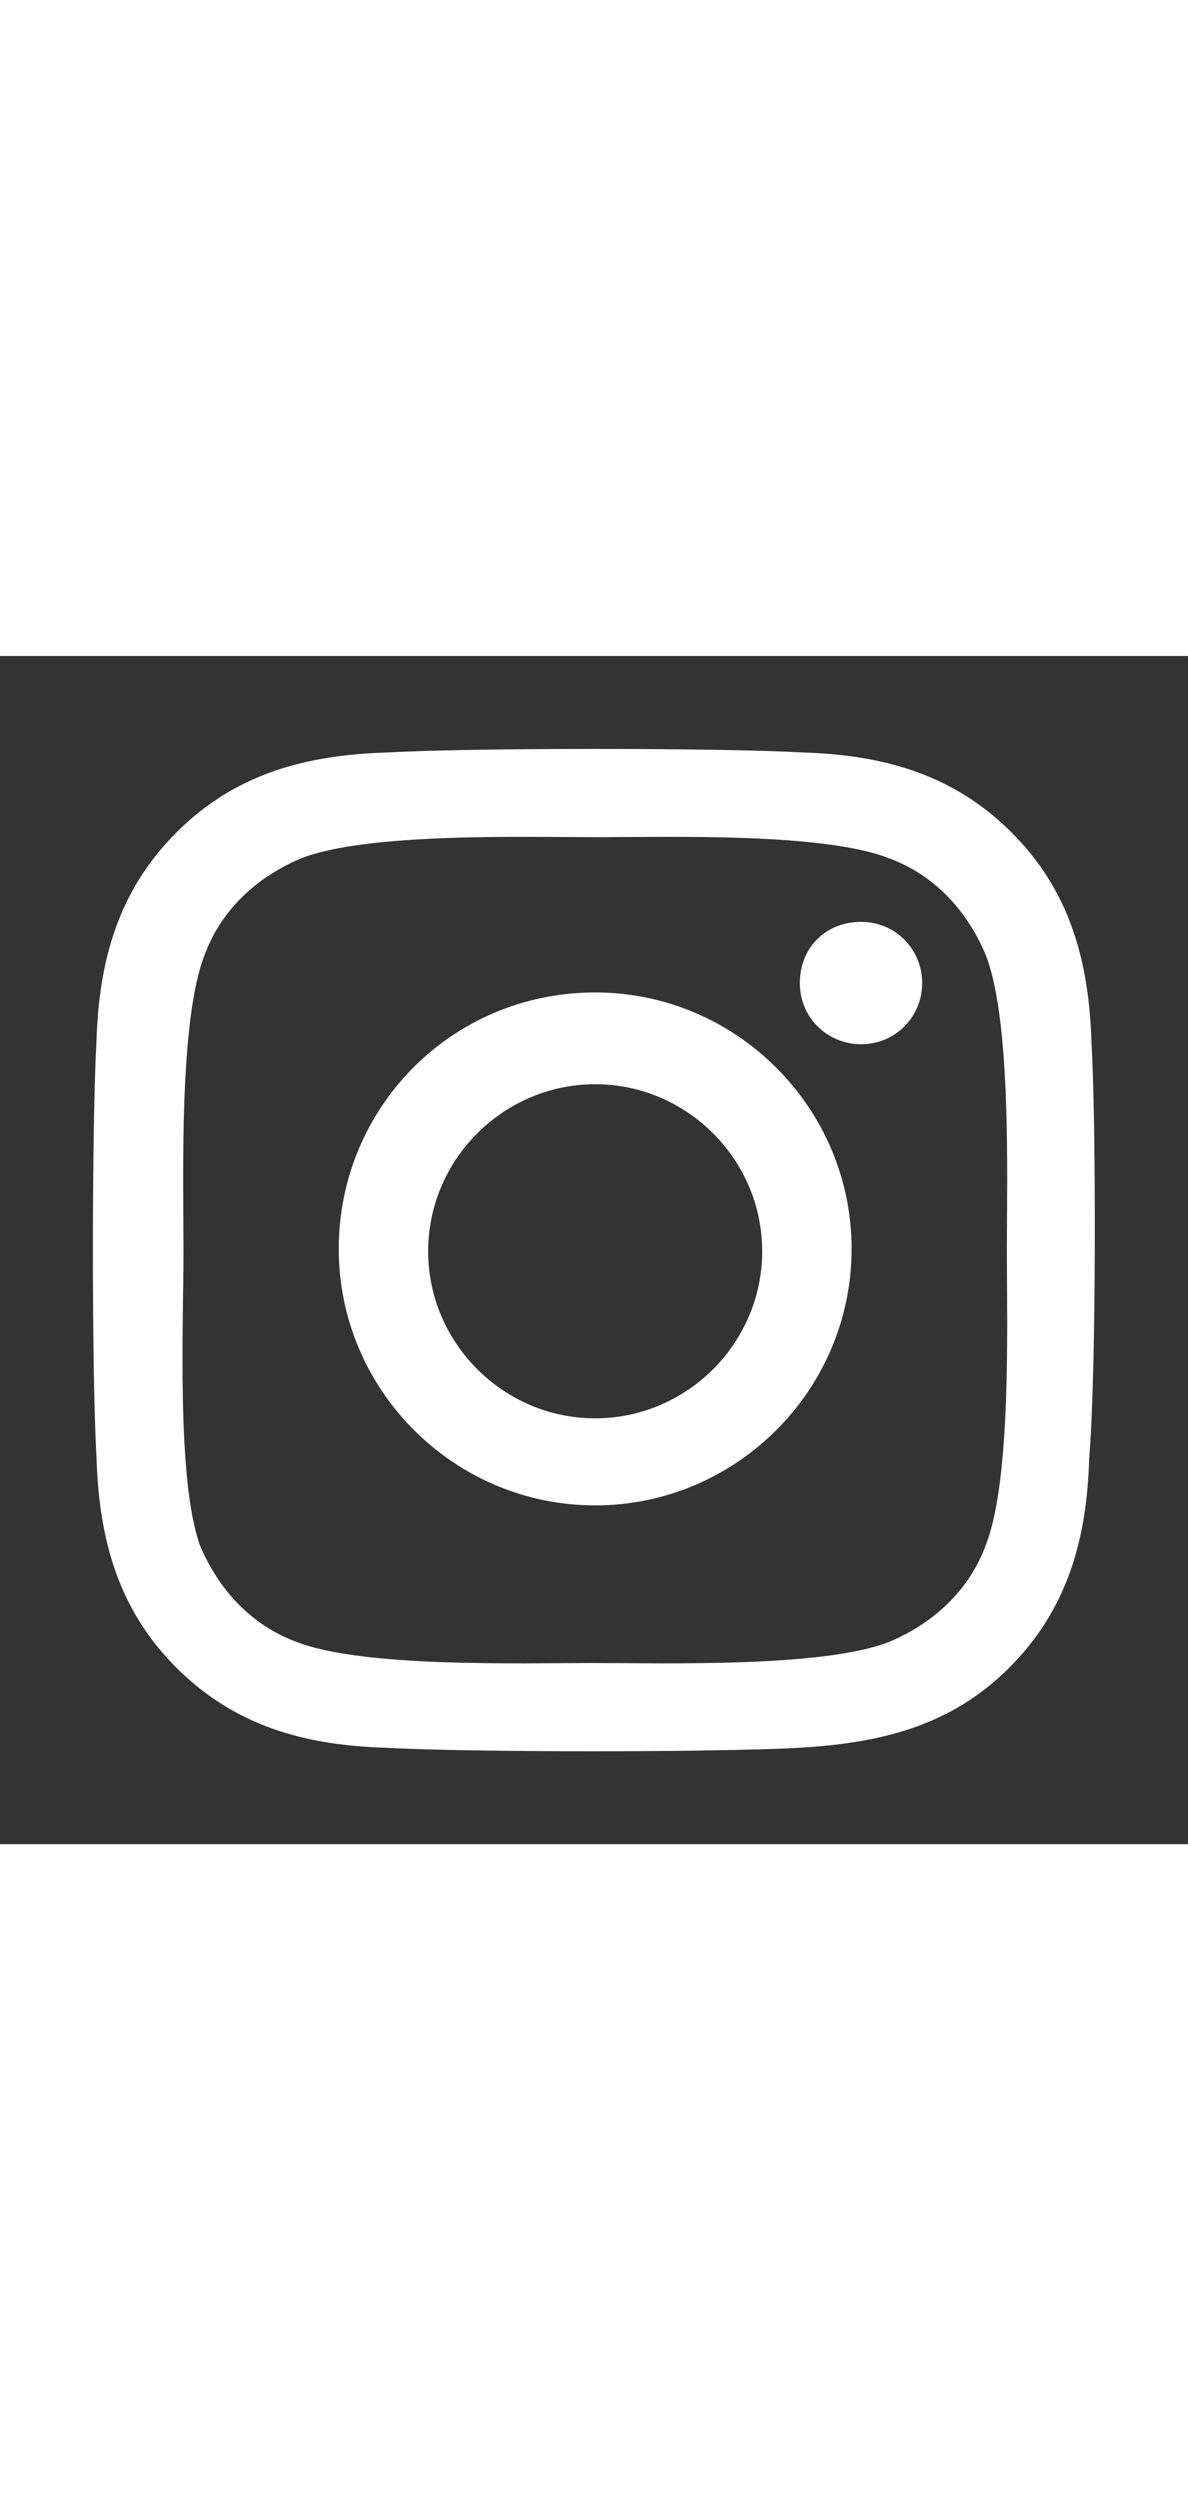 <?xml version="1.0" encoding="utf-8"?>
<!-- Generator: Adobe Illustrator 24.2.1, SVG Export Plug-In . SVG Version: 6.00 Build 0)  -->
<svg version="1.1" id="Layer_1" xmlns="http://www.w3.org/2000/svg" xmlns:xlink="http://www.w3.org/1999/xlink" x="0px" y="0px"
	viewBox="0 0 50.5 50.5" style="enable-background:new 0 0 50.5 50.5; fill:#ffff; width: 24px" xml:space="preserve">
<rect x="0" y="0" width="50.5" height="50.5" fill="#333333" stroke="none"/>
<path d="M25.3,14.3c-6.1,0-10.9,4.9-10.9,10.9s4.9,10.9,10.9,10.9s10.9-4.9,10.9-10.9S31.3,14.3,25.3,14.3z M25.3,32.4
	c-3.9,0-7.1-3.2-7.1-7.1s3.2-7.1,7.1-7.1s7.1,3.2,7.1,7.1S29.2,32.4,25.3,32.4L25.3,32.4z M39.2,13.9c0,1.4-1.1,2.6-2.6,2.6
	c-1.4,0-2.6-1.1-2.6-2.6s1.1-2.6,2.6-2.6C38.1,11.3,39.2,12.5,39.2,13.9z M46.4,16.5c-0.1-3.5-0.9-6.5-3.4-9s-5.5-3.3-8.9-3.4
	c-3.5-0.2-14.1-0.2-17.6,0C13,4.2,10,5,7.5,7.5S4.2,13,4.1,16.4C3.9,20,3.9,30.5,4.1,34c0.1,3.5,0.9,6.5,3.4,9s5.5,3.3,8.9,3.4
	c3.5,0.2,14.1,0.2,17.6,0c3.4-0.2,6.4-0.9,8.9-3.4s3.3-5.5,3.4-8.9C46.6,30.5,46.6,20,46.4,16.5L46.4,16.5z M41.9,37.8
	c-0.7,1.9-2.2,3.3-4.1,4.1c-2.8,1.1-9.5,0.9-12.6,0.9s-9.8,0.2-12.6-0.9c-1.9-0.7-3.3-2.2-4.1-4.1c-1-2.8-0.7-9.4-0.7-12.5
	s-0.2-9.8,0.9-12.6c0.7-1.9,2.2-3.3,4.1-4.1c2.8-1.1,9.5-0.9,12.6-0.9S35,7.5,37.8,8.6c1.9,0.7,3.3,2.2,4.1,4.1
	c1.1,2.8,0.9,9.5,0.9,12.6S43,35,41.9,37.8z"/>
</svg>
